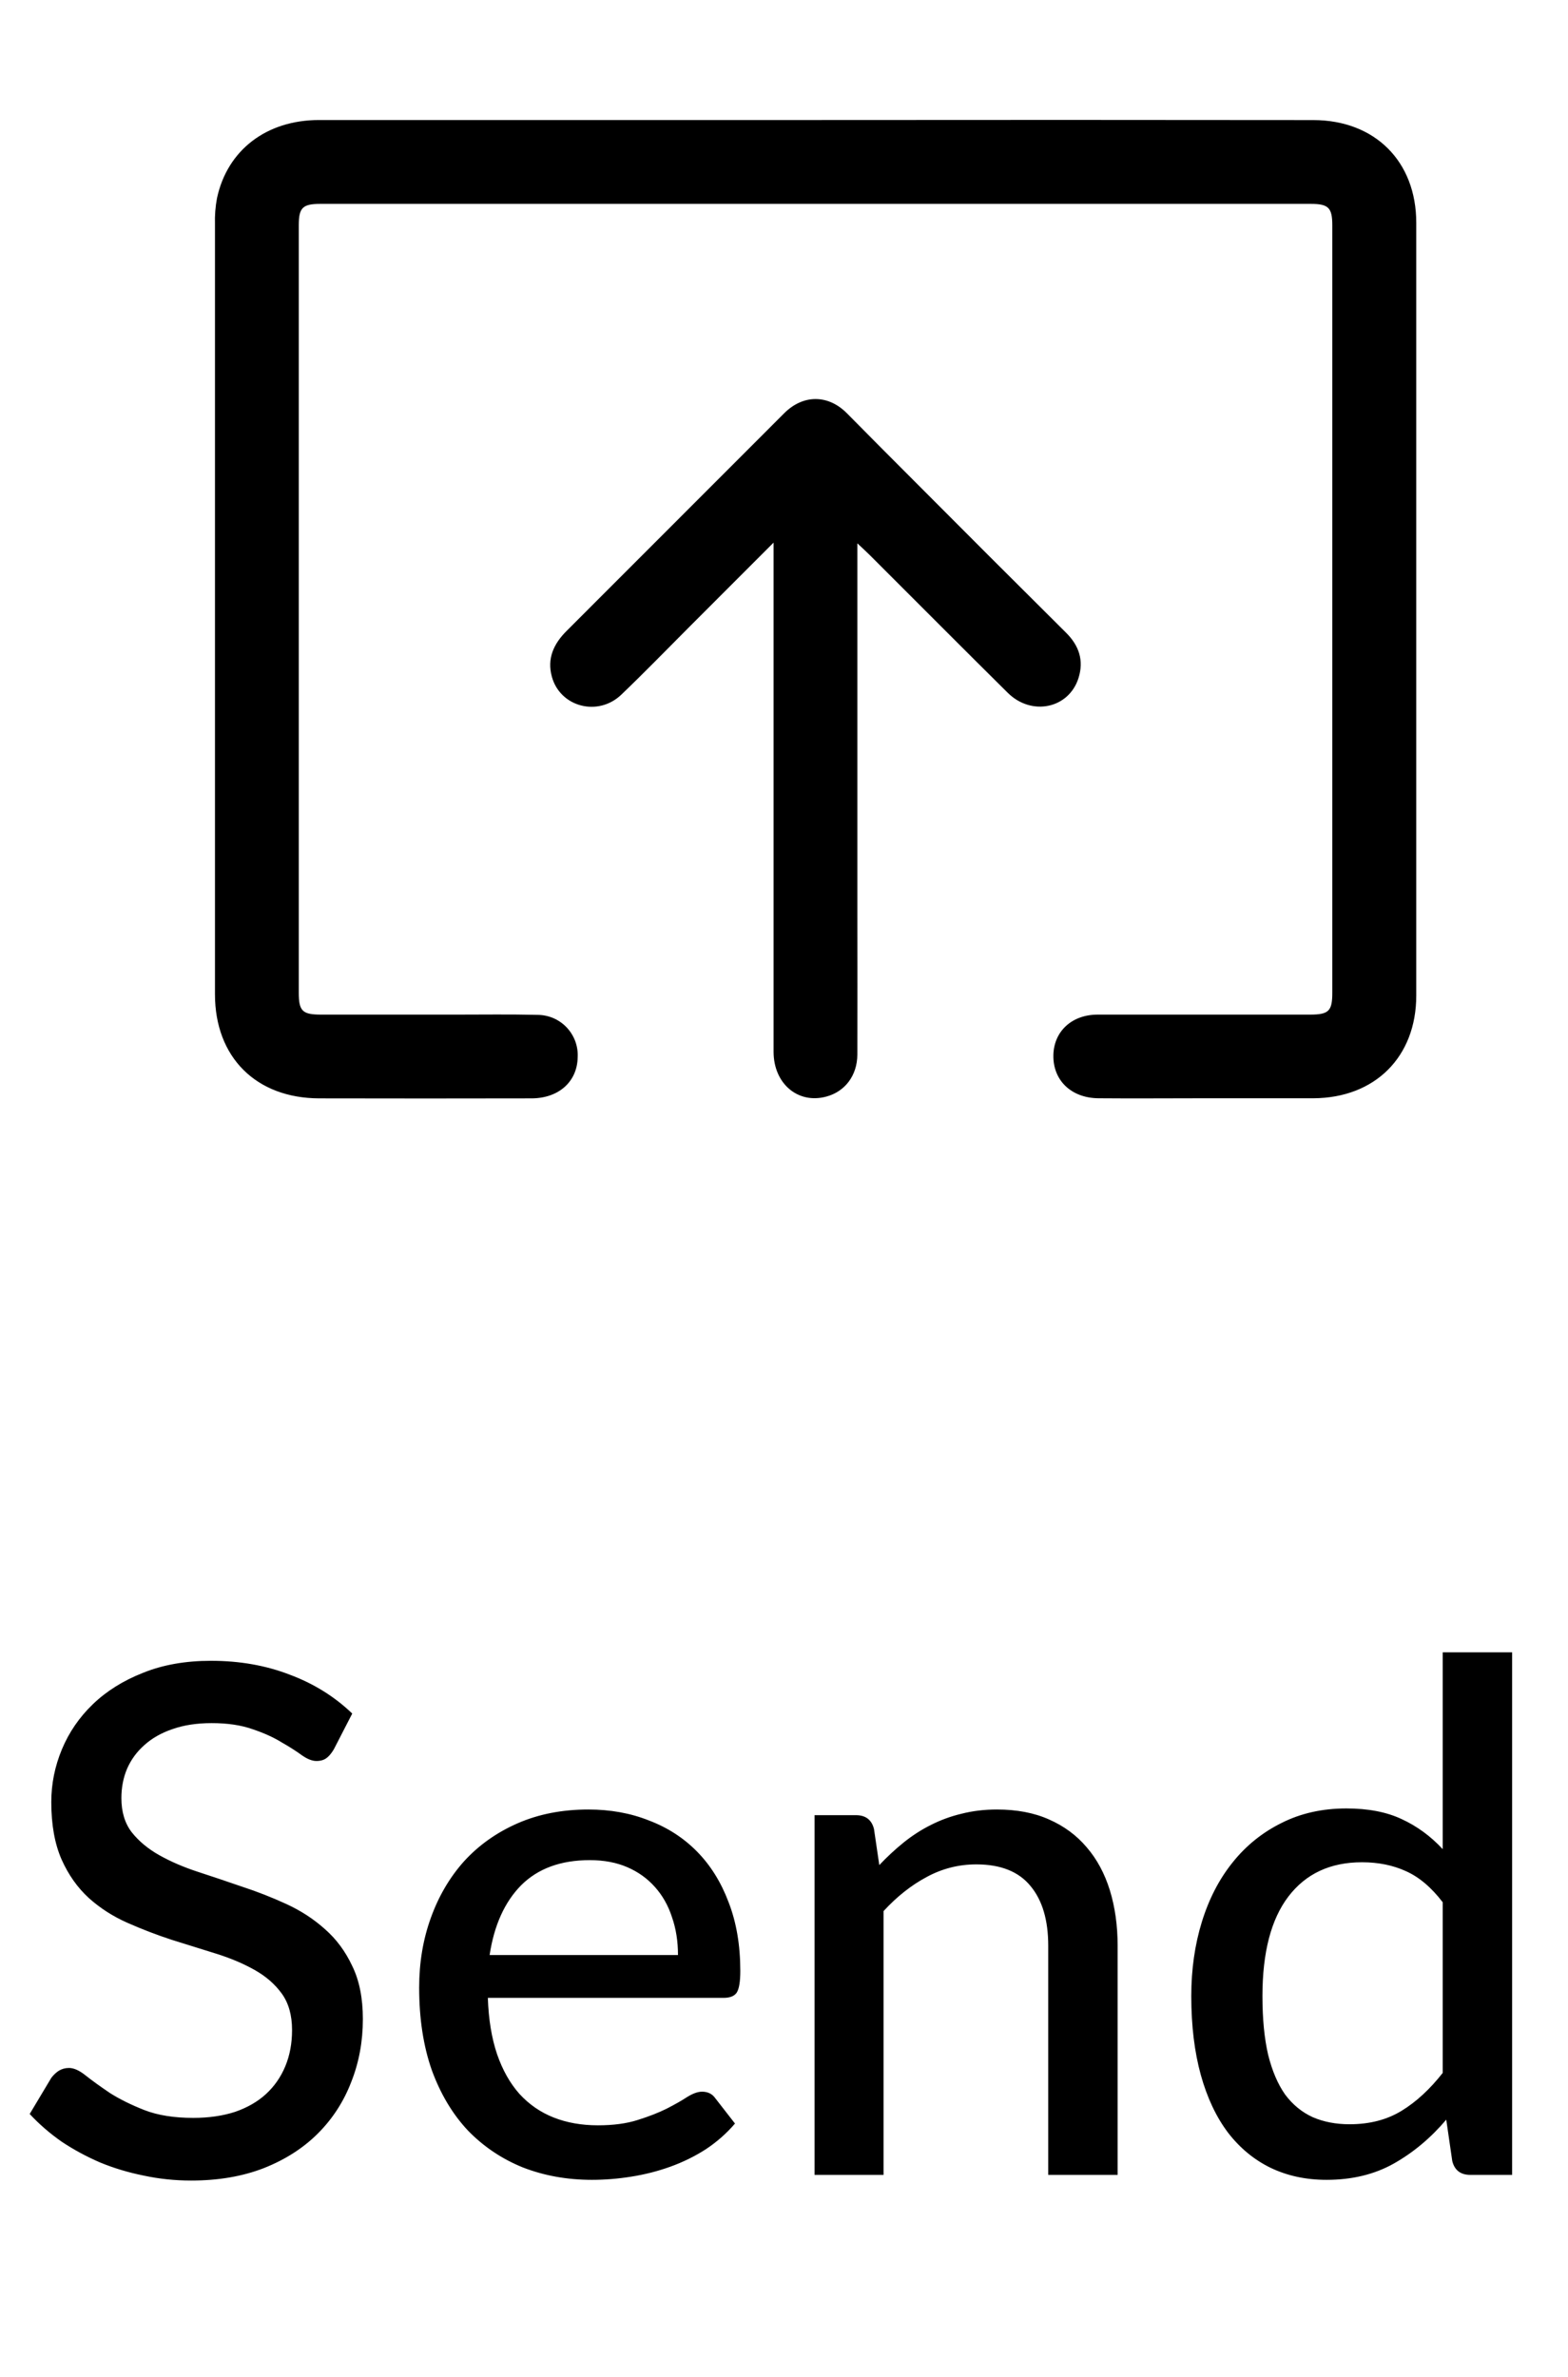 <svg width="31" height="47" viewBox="0 0 31 47" fill="none" xmlns="http://www.w3.org/2000/svg">
<path d="M6.6 34.586C6.553 34.665 6.504 34.724 6.453 34.761C6.402 34.798 6.336 34.817 6.257 34.817C6.173 34.817 6.077 34.78 5.97 34.705C5.863 34.626 5.727 34.539 5.564 34.446C5.405 34.348 5.214 34.262 4.99 34.187C4.766 34.108 4.498 34.068 4.185 34.068C3.891 34.068 3.632 34.108 3.408 34.187C3.189 34.262 3.004 34.367 2.855 34.502C2.706 34.633 2.591 34.789 2.512 34.971C2.437 35.148 2.4 35.342 2.4 35.552C2.4 35.823 2.468 36.047 2.603 36.224C2.743 36.401 2.925 36.553 3.149 36.679C3.373 36.805 3.627 36.915 3.912 37.008C4.197 37.101 4.488 37.199 4.787 37.302C5.086 37.4 5.377 37.514 5.662 37.645C5.947 37.776 6.201 37.941 6.425 38.142C6.649 38.338 6.829 38.581 6.964 38.87C7.104 39.155 7.174 39.505 7.174 39.92C7.174 40.363 7.097 40.779 6.943 41.166C6.794 41.553 6.574 41.892 6.285 42.181C5.996 42.47 5.639 42.699 5.214 42.867C4.794 43.03 4.316 43.112 3.779 43.112C3.457 43.112 3.144 43.079 2.841 43.014C2.538 42.953 2.251 42.867 1.98 42.755C1.709 42.638 1.455 42.501 1.217 42.342C0.984 42.179 0.774 41.997 0.587 41.796L1.014 41.082C1.056 41.026 1.105 40.979 1.161 40.942C1.222 40.905 1.289 40.886 1.364 40.886C1.462 40.886 1.574 40.937 1.7 41.04C1.831 41.143 1.989 41.257 2.176 41.383C2.367 41.504 2.594 41.616 2.855 41.719C3.121 41.822 3.443 41.873 3.821 41.873C4.129 41.873 4.404 41.833 4.647 41.754C4.89 41.67 5.093 41.553 5.256 41.404C5.424 41.25 5.552 41.066 5.641 40.851C5.73 40.636 5.774 40.398 5.774 40.137C5.774 39.843 5.706 39.603 5.571 39.416C5.436 39.229 5.256 39.073 5.032 38.947C4.808 38.821 4.554 38.714 4.269 38.625C3.984 38.536 3.693 38.445 3.394 38.352C3.095 38.254 2.804 38.142 2.519 38.016C2.234 37.89 1.98 37.727 1.756 37.526C1.532 37.321 1.352 37.066 1.217 36.763C1.082 36.455 1.014 36.077 1.014 35.629C1.014 35.27 1.084 34.922 1.224 34.586C1.364 34.25 1.567 33.954 1.833 33.697C2.104 33.436 2.435 33.228 2.827 33.074C3.219 32.915 3.667 32.836 4.171 32.836C4.736 32.836 5.254 32.927 5.725 33.109C6.201 33.286 6.614 33.543 6.964 33.879L6.6 34.586ZM13.404 38.653C13.404 38.382 13.365 38.133 13.285 37.904C13.211 37.675 13.099 37.477 12.949 37.309C12.8 37.141 12.618 37.01 12.403 36.917C12.189 36.824 11.941 36.777 11.661 36.777C11.087 36.777 10.635 36.943 10.303 37.274C9.977 37.605 9.769 38.065 9.68 38.653H13.404ZM14.531 41.985C14.363 42.181 14.17 42.351 13.95 42.496C13.731 42.636 13.498 42.75 13.25 42.839C13.003 42.928 12.746 42.993 12.48 43.035C12.219 43.077 11.96 43.098 11.703 43.098C11.213 43.098 10.758 43.016 10.338 42.853C9.923 42.685 9.561 42.442 9.253 42.125C8.95 41.803 8.712 41.406 8.539 40.935C8.371 40.459 8.287 39.913 8.287 39.297C8.287 38.802 8.364 38.343 8.518 37.918C8.672 37.489 8.892 37.115 9.176 36.798C9.466 36.481 9.818 36.231 10.233 36.049C10.649 35.867 11.115 35.776 11.633 35.776C12.067 35.776 12.466 35.848 12.83 35.993C13.199 36.133 13.516 36.338 13.782 36.609C14.048 36.88 14.256 37.213 14.405 37.61C14.559 38.007 14.636 38.459 14.636 38.968C14.636 39.178 14.613 39.32 14.566 39.395C14.52 39.465 14.433 39.5 14.307 39.5H9.645C9.659 39.925 9.72 40.296 9.827 40.613C9.935 40.926 10.082 41.187 10.268 41.397C10.46 41.607 10.686 41.763 10.947 41.866C11.209 41.969 11.5 42.02 11.822 42.02C12.126 42.02 12.387 41.985 12.606 41.915C12.83 41.845 13.022 41.77 13.18 41.691C13.344 41.607 13.479 41.53 13.586 41.46C13.698 41.39 13.796 41.355 13.88 41.355C13.992 41.355 14.079 41.397 14.139 41.481L14.531 41.985ZM17.384 36.875C17.538 36.712 17.7 36.562 17.867 36.427C18.035 36.292 18.213 36.177 18.399 36.084C18.591 35.986 18.794 35.911 19.009 35.86C19.228 35.804 19.461 35.776 19.709 35.776C20.101 35.776 20.444 35.841 20.738 35.972C21.036 36.103 21.286 36.287 21.486 36.525C21.687 36.758 21.839 37.041 21.942 37.372C22.044 37.703 22.096 38.07 22.096 38.471V43H20.724V38.471C20.724 37.962 20.607 37.568 20.373 37.288C20.14 37.003 19.783 36.861 19.302 36.861C18.953 36.861 18.623 36.945 18.316 37.113C18.012 37.276 17.73 37.5 17.468 37.785V43H16.104V35.888H16.922C17.114 35.888 17.233 35.979 17.279 36.161L17.384 36.875ZM28.523 37.61C28.299 37.316 28.056 37.111 27.794 36.994C27.538 36.877 27.248 36.819 26.927 36.819C26.301 36.819 25.816 37.045 25.471 37.498C25.13 37.946 24.959 38.602 24.959 39.465C24.959 39.918 24.997 40.305 25.072 40.627C25.151 40.944 25.263 41.206 25.407 41.411C25.557 41.612 25.739 41.761 25.953 41.859C26.168 41.952 26.411 41.999 26.681 41.999C27.078 41.999 27.421 41.91 27.71 41.733C28 41.556 28.27 41.306 28.523 40.984V37.61ZM29.895 32.668V43H29.069C28.877 43 28.758 42.909 28.712 42.727L28.593 41.908C28.289 42.267 27.944 42.557 27.556 42.776C27.174 42.991 26.73 43.098 26.227 43.098C25.82 43.098 25.452 43.019 25.12 42.86C24.794 42.701 24.514 42.47 24.28 42.167C24.047 41.859 23.867 41.479 23.741 41.026C23.616 40.573 23.552 40.053 23.552 39.465C23.552 38.938 23.622 38.448 23.762 37.995C23.902 37.542 24.105 37.15 24.372 36.819C24.637 36.488 24.959 36.229 25.337 36.042C25.715 35.851 26.142 35.755 26.619 35.755C27.048 35.755 27.412 35.825 27.71 35.965C28.014 36.105 28.285 36.303 28.523 36.56V32.668H29.895Z" fill="black"/>
<path d="M16.123 2.373C12.851 2.373 9.579 2.373 6.308 2.373C5.27 2.373 4.494 2.966 4.29 3.918C4.258 4.087 4.245 4.26 4.25 4.432C4.25 9.505 4.25 14.581 4.25 19.658C4.25 20.903 5.063 21.713 6.311 21.716C7.709 21.719 9.107 21.719 10.506 21.716C11.047 21.716 11.413 21.384 11.421 20.904C11.427 20.796 11.41 20.688 11.373 20.586C11.335 20.484 11.277 20.391 11.203 20.313C11.128 20.234 11.038 20.172 10.939 20.129C10.839 20.087 10.732 20.065 10.624 20.065C10.089 20.052 9.553 20.06 9.018 20.06C8.129 20.06 7.24 20.06 6.35 20.06C5.979 20.06 5.907 19.991 5.907 19.627C5.907 14.569 5.907 9.511 5.907 4.453C5.907 4.107 5.982 4.031 6.335 4.031H25.913C26.264 4.031 26.34 4.106 26.34 4.454C26.34 9.512 26.34 14.57 26.34 19.628C26.34 19.991 26.27 20.06 25.896 20.06C24.497 20.06 23.099 20.06 21.701 20.06C21.192 20.06 20.839 20.389 20.826 20.853C20.812 21.353 21.172 21.709 21.717 21.714C22.409 21.72 23.101 21.714 23.793 21.714C24.517 21.714 25.245 21.714 25.968 21.714C27.182 21.708 28 20.898 28 19.683C28 14.59 28 9.498 28 4.405C28 3.191 27.183 2.376 25.966 2.374C22.684 2.37 19.403 2.37 16.123 2.373Z" fill="black"/>
<path d="M16.953 10.745C17.061 10.847 17.129 10.908 17.194 10.973C18.104 11.881 19.01 12.793 19.923 13.697C20.396 14.166 21.133 14.009 21.323 13.404C21.431 13.058 21.334 12.766 21.077 12.51C20.068 11.507 19.061 10.501 18.056 9.491C17.617 9.052 17.179 8.612 16.742 8.169C16.371 7.797 15.879 7.796 15.505 8.169C14.071 9.604 12.638 11.039 11.204 12.472C10.944 12.731 10.812 13.021 10.911 13.381C11.076 13.979 11.823 14.175 12.283 13.735C12.743 13.295 13.188 12.835 13.64 12.383L15.294 10.728V11.062C15.294 14.307 15.294 17.551 15.294 20.795C15.294 21.424 15.775 21.833 16.336 21.681C16.704 21.583 16.948 21.266 16.95 20.851C16.953 19.936 16.95 19.021 16.95 18.106V10.745H16.953Z" fill="black"/>
</svg>
